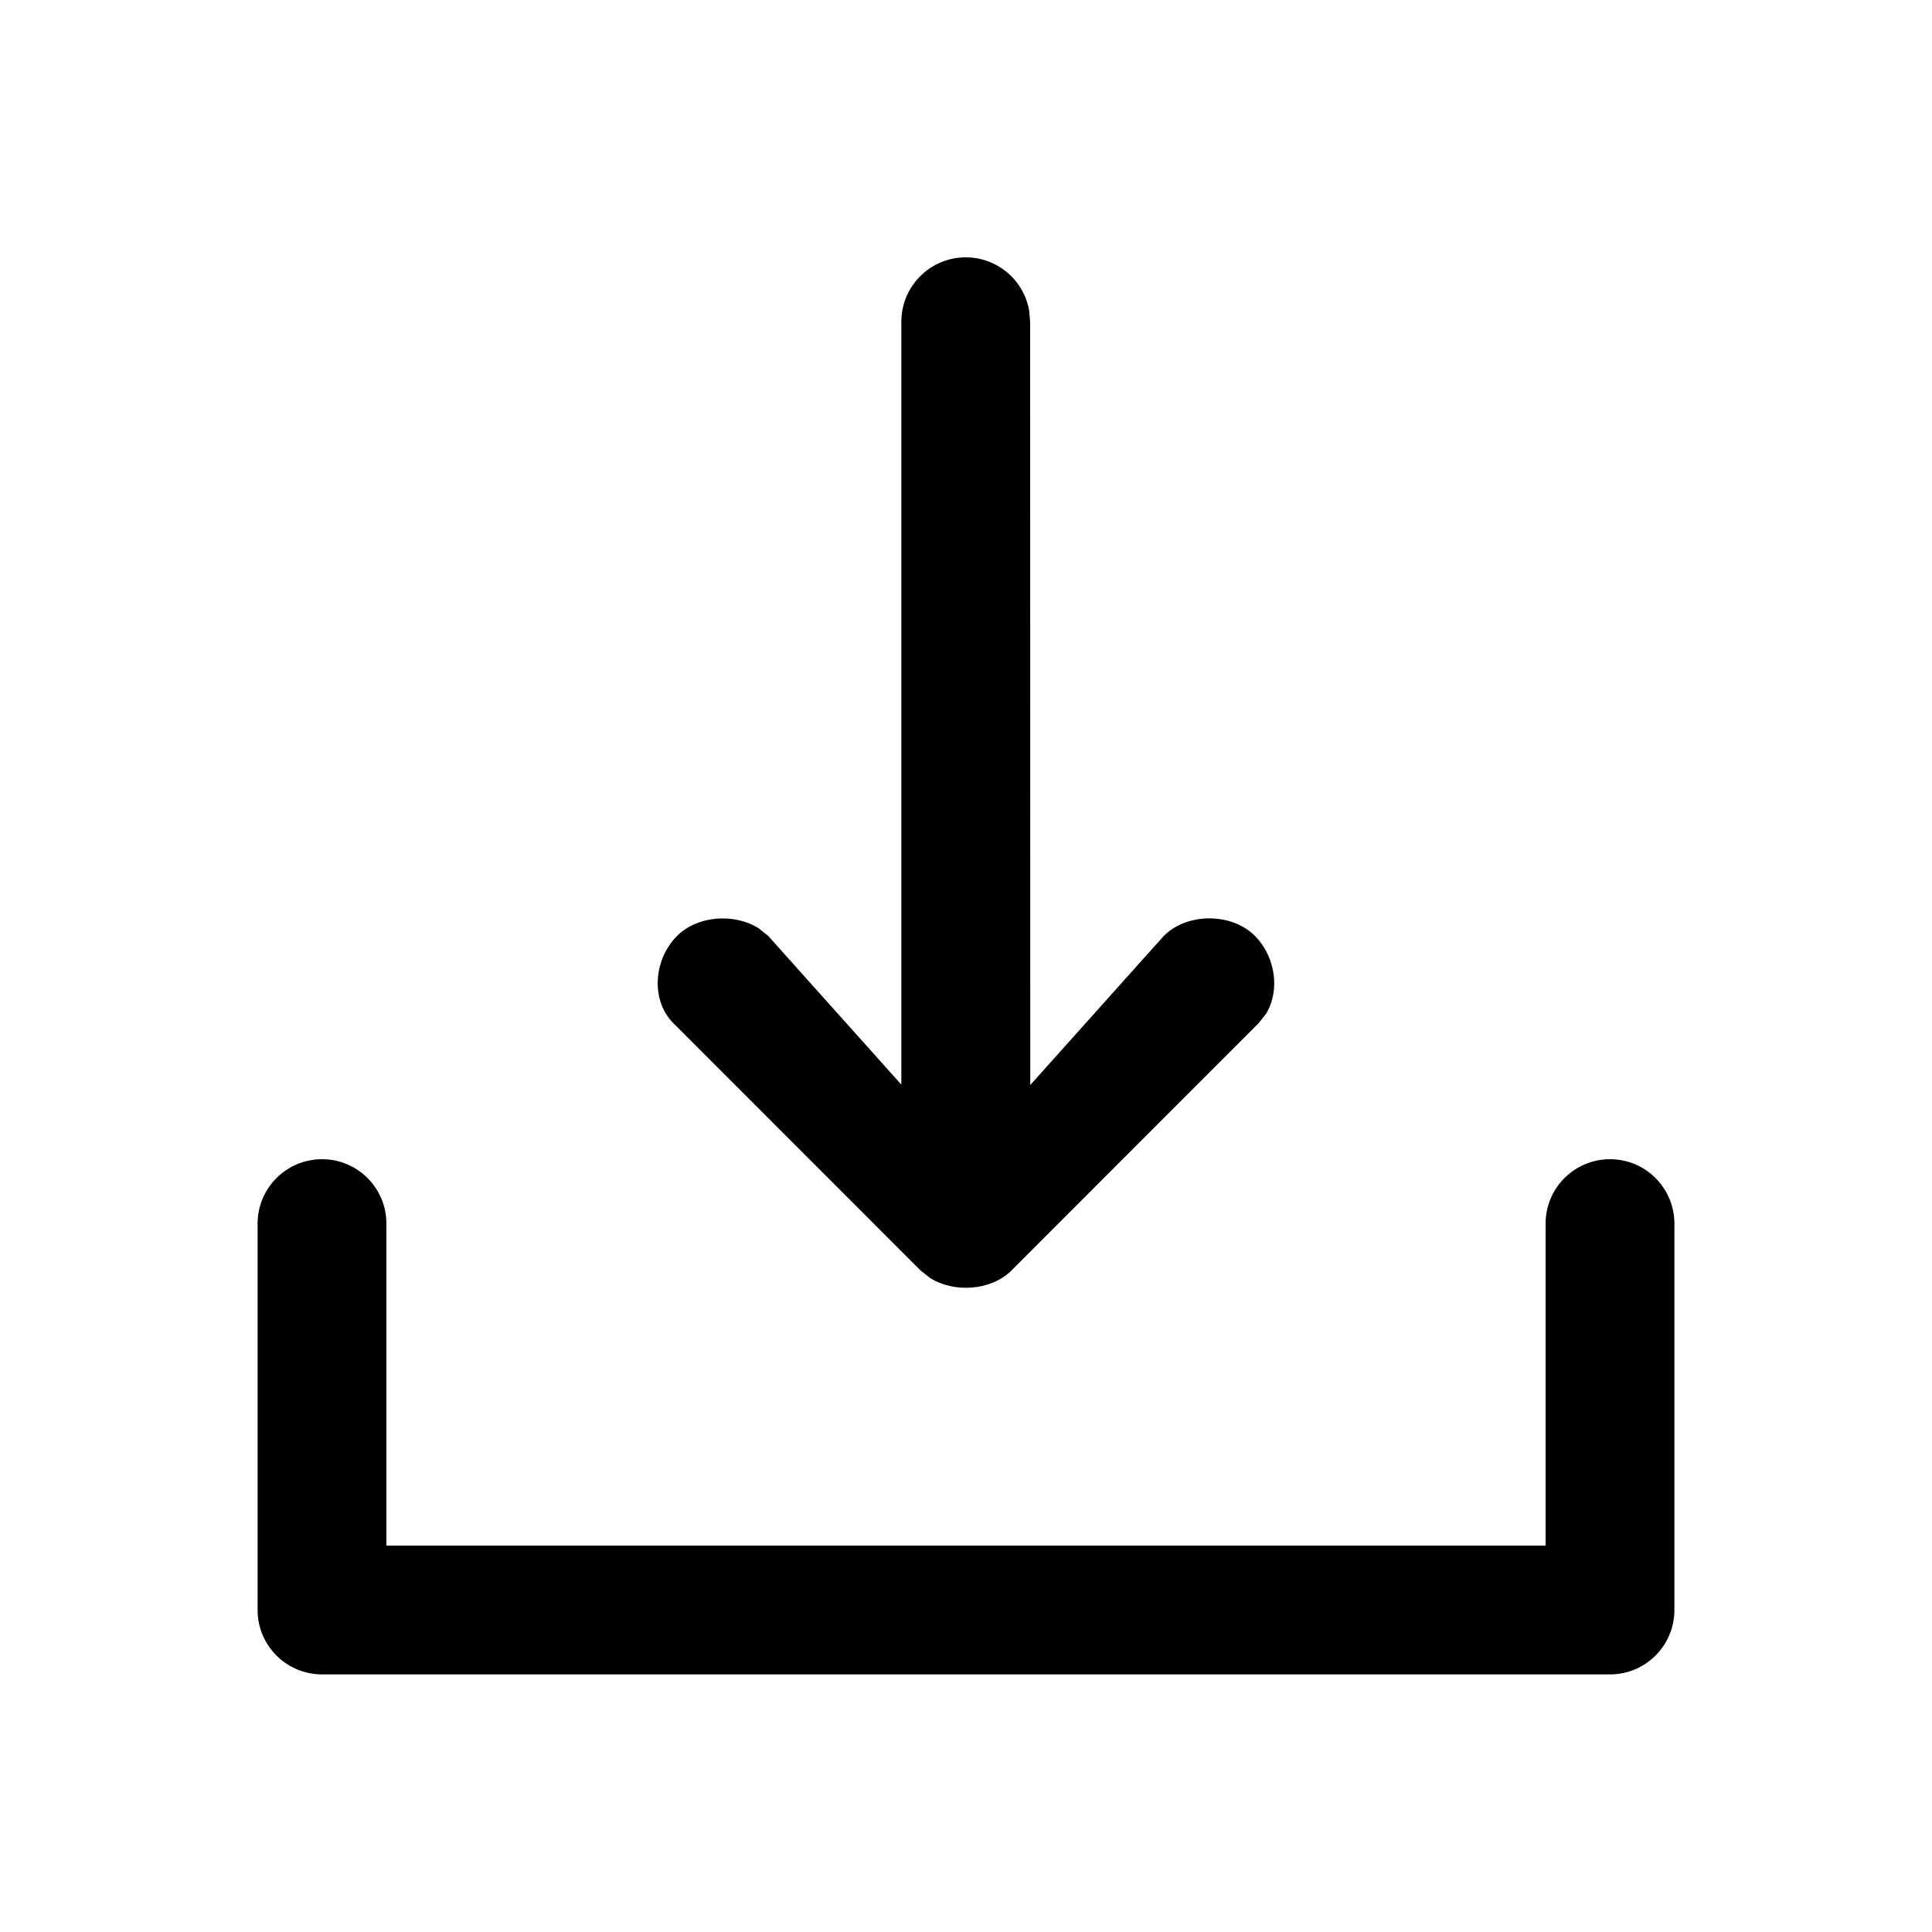 <?xml version="1.0" encoding="utf-8"?>
<svg width="15px" height="15px" viewBox="0 0 15 15" version="1.1" xmlns:xlink="http://www.w3.org/1999/xlink" xmlns="http://www.w3.org/2000/svg">
  <defs>
    <rect width="15" height="15" id="artboard_1" />
    <clipPath id="clip_1">
      <use xlink:href="#artboard_1" clip-rule="evenodd" />
    </clipPath>
  </defs>
  <g id="icon--download" clip-path="url(#clip_1)">
    <path d="M12.5 9C12.776 9 13 9.224 13 9.5L13 12.5C13 12.776 12.776 13 12.5 13L2.5 13C2.224 13 2 12.776 2 12.5L2 9.5C2 9.224 2.224 9 2.5 9C2.776 9 3 9.224 3 9.5L3 12L12 12L12 9.5C12 9.224 12.224 9 12.5 9ZM7.498 1.998C7.744 1.998 7.948 2.175 7.99 2.409L7.998 2.498L7.999 8.424L9.036 7.266C9.217 7.085 9.562 7.085 9.743 7.266C9.901 7.425 9.942 7.687 9.829 7.872L9.771 7.945L7.854 9.863C7.695 10.021 7.411 10.041 7.221 9.922L7.146 9.863L5.229 7.945C5.048 7.764 5.076 7.447 5.257 7.266C5.416 7.108 5.7 7.088 5.89 7.207L5.964 7.266L6.998 8.421L6.998 2.498C6.998 2.222 7.222 1.998 7.498 1.998Z" id="Shape" fill="#000000" fill-rule="evenodd" stroke="none" artboard="c4fb9443-91c8-4076-a7af-9cd8f27c49b4" />
  </g>
</svg>